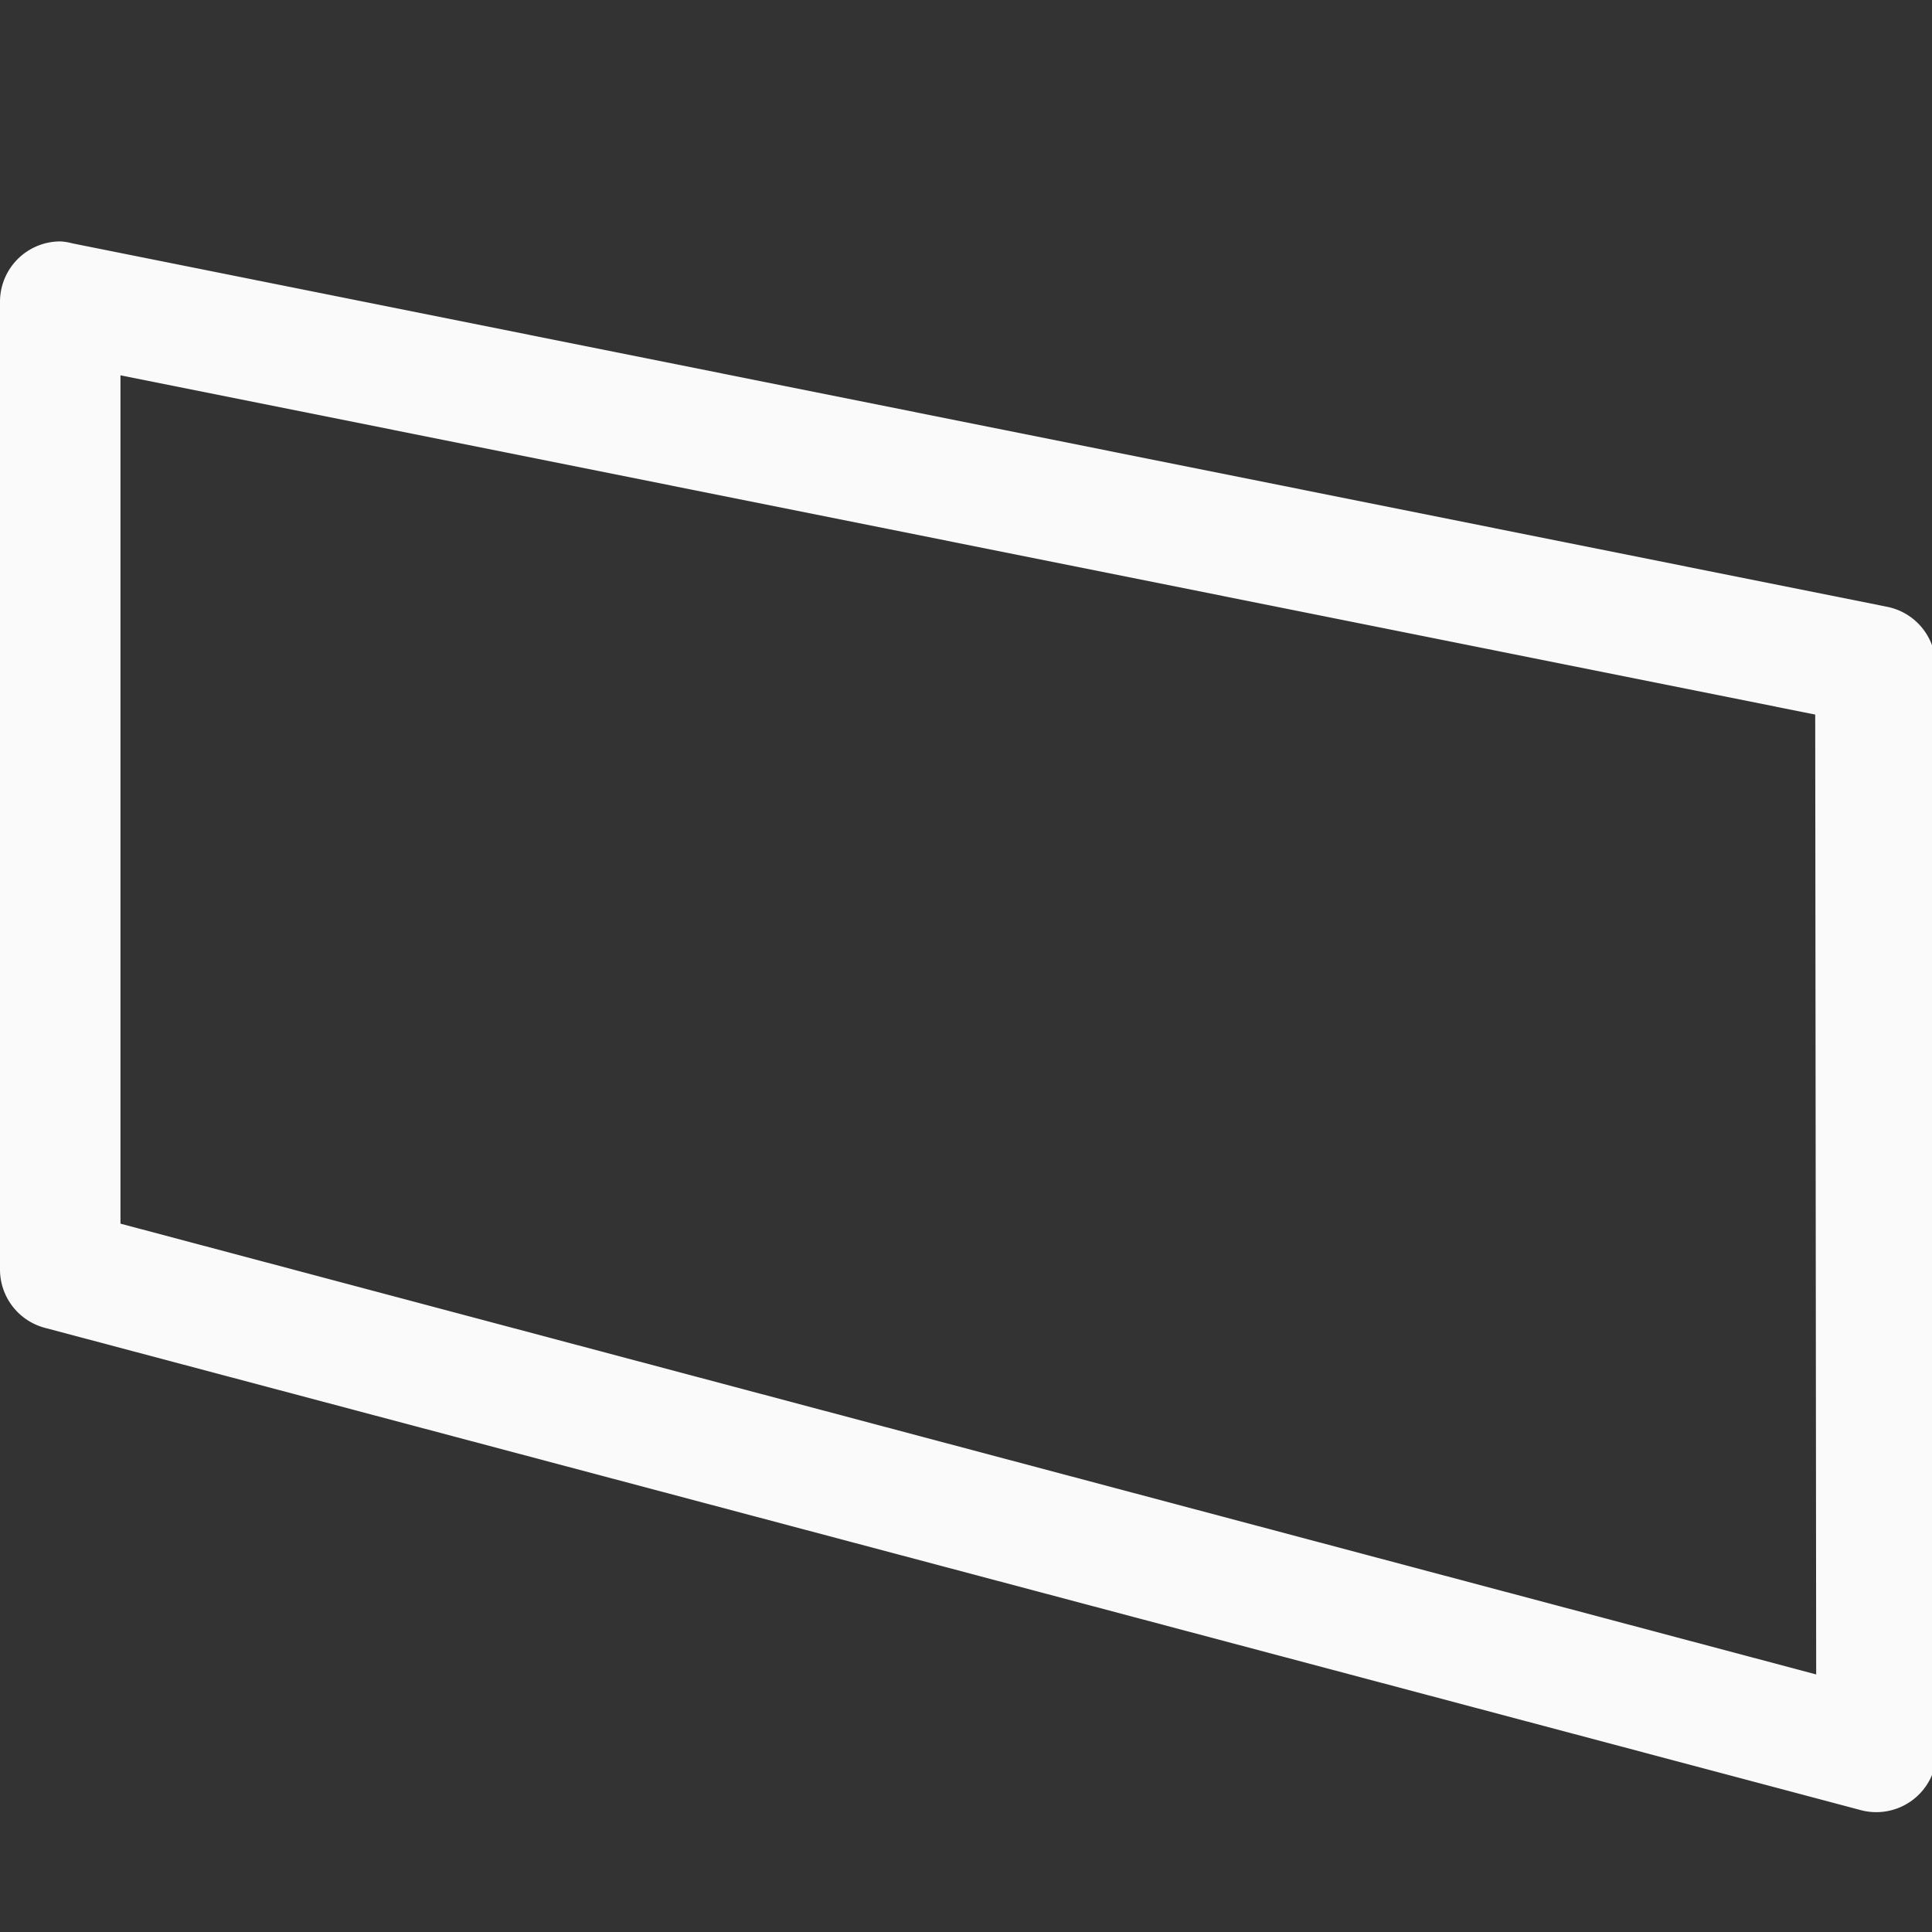 <svg height="16" viewBox="0 0 4.233 4.233" width="16" xmlns="http://www.w3.org/2000/svg"><rect x="0" y="0" width="4.233" height="4.233" fill="#333333" stroke="none"/><path d="m.502 1.996a.499.499 0 0 0 -.502.502v8.002a.499.499 0 0 0 .377.48l15.008 3.986a.499.499 0 0 0 .627-.48l-.008-8.982a.499.499 0 0 0 -.406-.488l-15-3.004a.499.499 0 0 0 -.096-.016zm.494 1.107 14.012 2.805.008 7.936-14.02-3.727z" fill="#fafafa" transform="scale(.265)"/></svg>